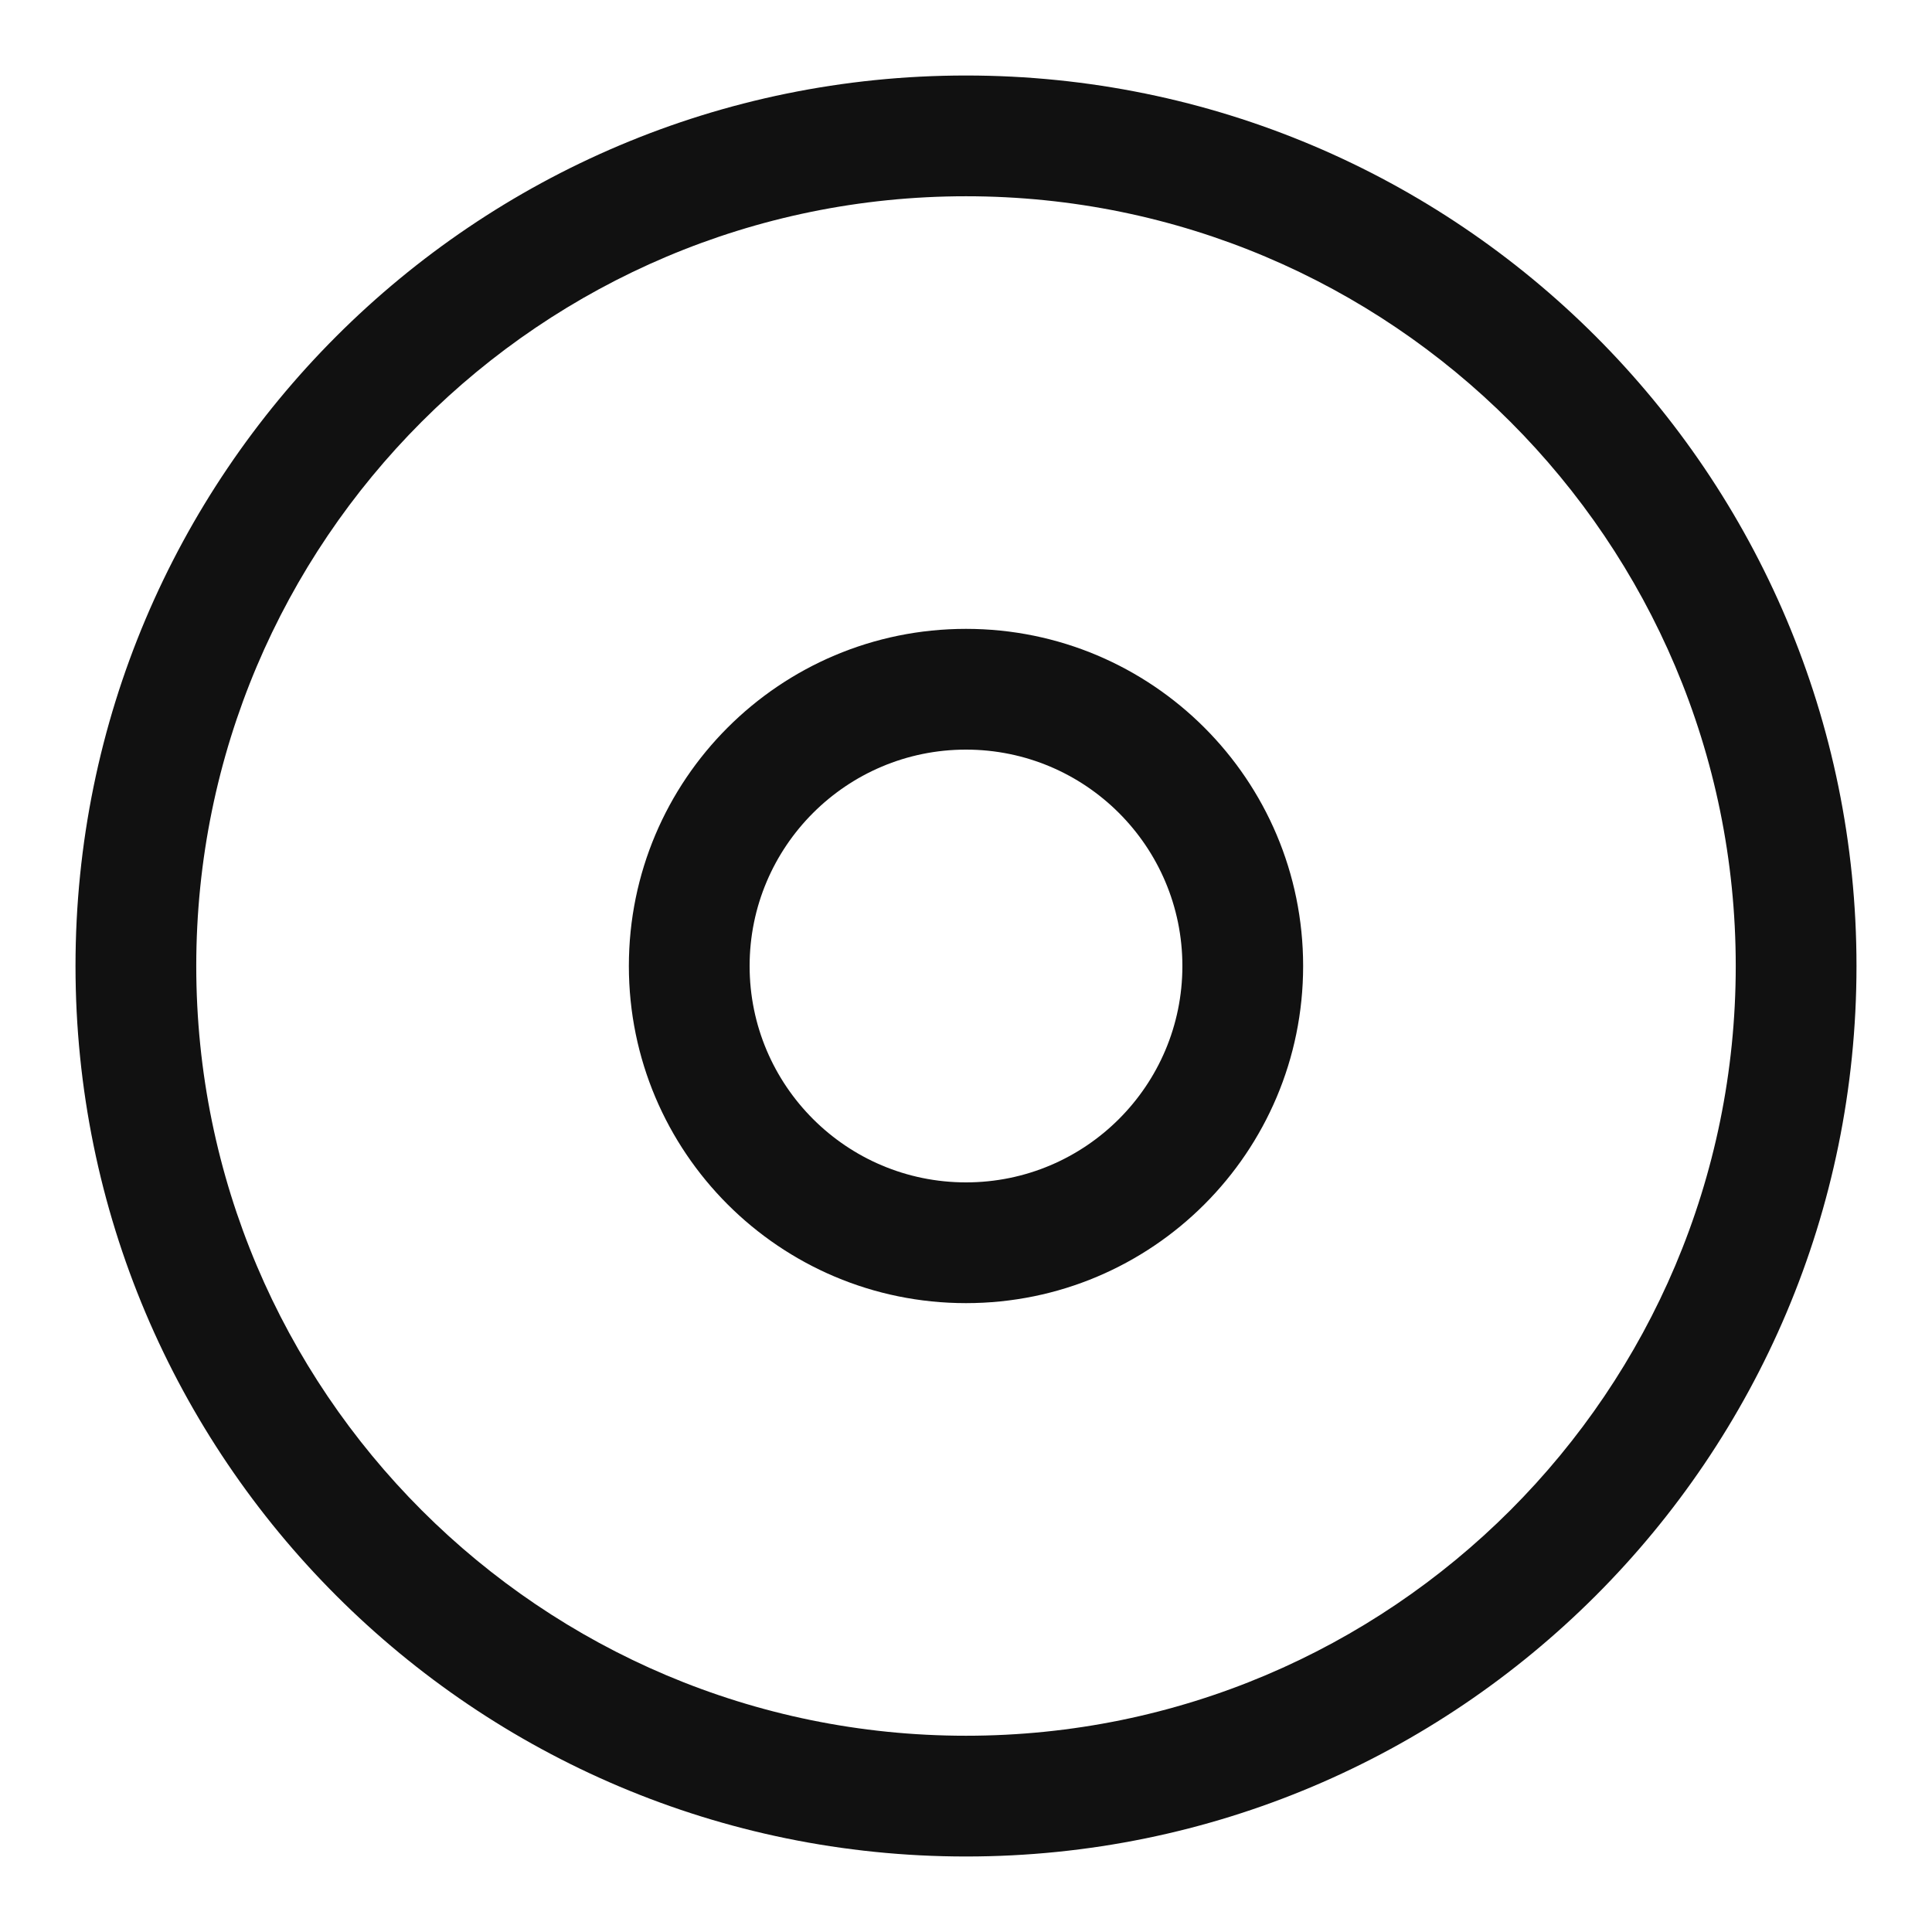 <svg xmlns="http://www.w3.org/2000/svg" width="24" height="24" viewBox="0 0 24 24">
  <path fill="#111" d="M11,-0.062 C17.11,-0.062 22.062,4.89 22.062,11 C22.062,17.11 17.11,22.062 11,22.062 C4.89,22.062 -0.062,17.11 -0.062,11 C-0.062,4.89 4.89,-0.062 11,-0.062 Z M11,1.438 C5.719,1.438 1.438,5.719 1.438,11 C1.438,16.281 5.719,20.562 11,20.562 C16.281,20.562 20.562,16.281 20.562,11 C20.562,5.719 16.281,1.438 11,1.438 Z M11,6.812 C13.313,6.812 15.188,8.687 15.188,11 C15.188,13.313 13.313,15.188 11,15.188 C8.687,15.188 6.812,13.313 6.812,11 C6.812,8.687 8.687,6.812 11,6.812 Z M11,8.312 C9.516,8.312 8.312,9.516 8.312,11 C8.312,12.484 9.516,13.688 11,13.688 C12.484,13.688 13.688,12.484 13.688,11 C13.688,9.516 12.484,8.312 11,8.312 Z" transform="translate(1 1)"/>
</svg>

